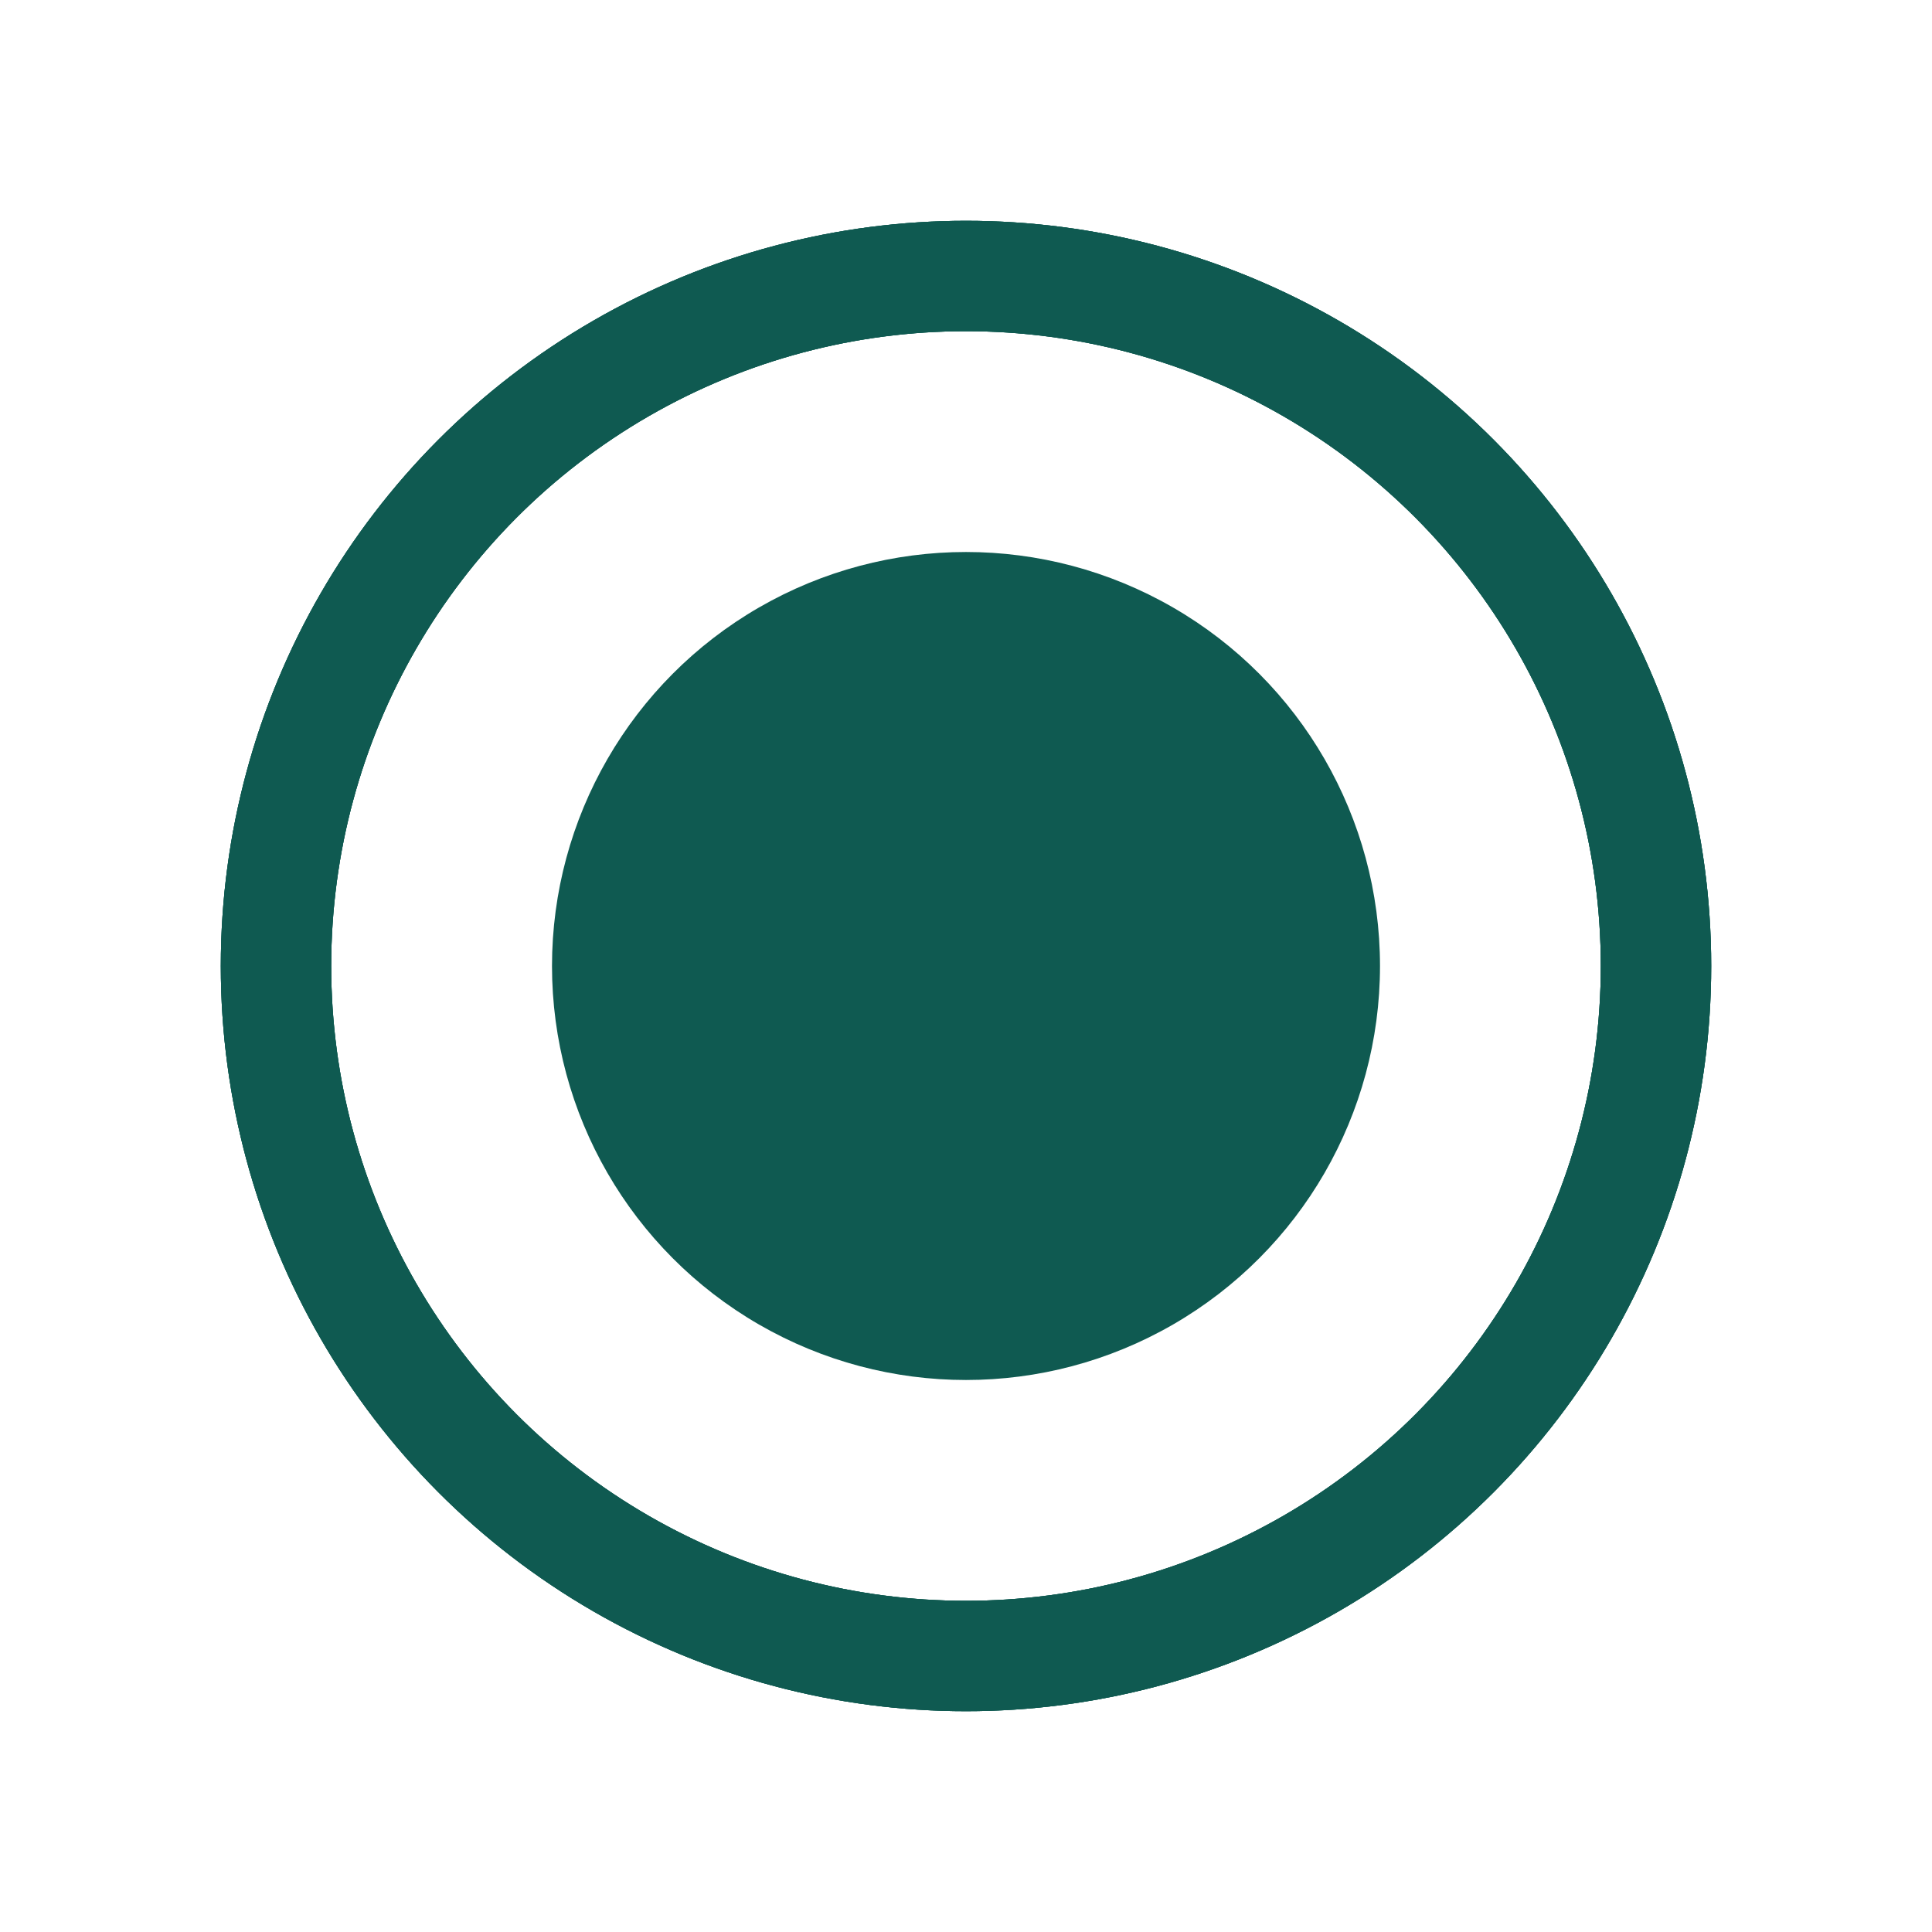 <svg width="35" height="35" viewBox="0 0 35 35" fill="none" xmlns="http://www.w3.org/2000/svg">
<g filter="url(#filter0_f_373_288)">
<circle cx="17.5" cy="17.5" r="12.5" stroke="#0F5A51" stroke-width="2"/>
</g>
<g filter="url(#filter1_f_373_288)">
<circle cx="17.5" cy="17.5" r="12.5" stroke="#0F5A51" stroke-width="2"/>
</g>
<g filter="url(#filter2_f_373_288)">
<circle cx="17.5" cy="17.5" r="12.5" stroke="#0F5A51" stroke-width="2"/>
</g>
<circle cx="17.5" cy="17.5" r="7.5" fill="#0F5A51"/>
<defs>
<filter id="filter0_f_373_288" x="0" y="0" width="35" height="35" filterUnits="userSpaceOnUse" color-interpolation-filters="sRGB">
<feFlood flood-opacity="0" result="BackgroundImageFix"/>
<feBlend mode="normal" in="SourceGraphic" in2="BackgroundImageFix" result="shape"/>
<feGaussianBlur stdDeviation="2" result="effect1_foregroundBlur_373_288"/>
</filter>
<filter id="filter1_f_373_288" x="0" y="0" width="35" height="35" filterUnits="userSpaceOnUse" color-interpolation-filters="sRGB">
<feFlood flood-opacity="0" result="BackgroundImageFix"/>
<feBlend mode="normal" in="SourceGraphic" in2="BackgroundImageFix" result="shape"/>
<feGaussianBlur stdDeviation="2" result="effect1_foregroundBlur_373_288"/>
</filter>
<filter id="filter2_f_373_288" x="0" y="0" width="35" height="35" filterUnits="userSpaceOnUse" color-interpolation-filters="sRGB">
<feFlood flood-opacity="0" result="BackgroundImageFix"/>
<feBlend mode="normal" in="SourceGraphic" in2="BackgroundImageFix" result="shape"/>
<feGaussianBlur stdDeviation="2" result="effect1_foregroundBlur_373_288"/>
</filter>
</defs>
</svg>
